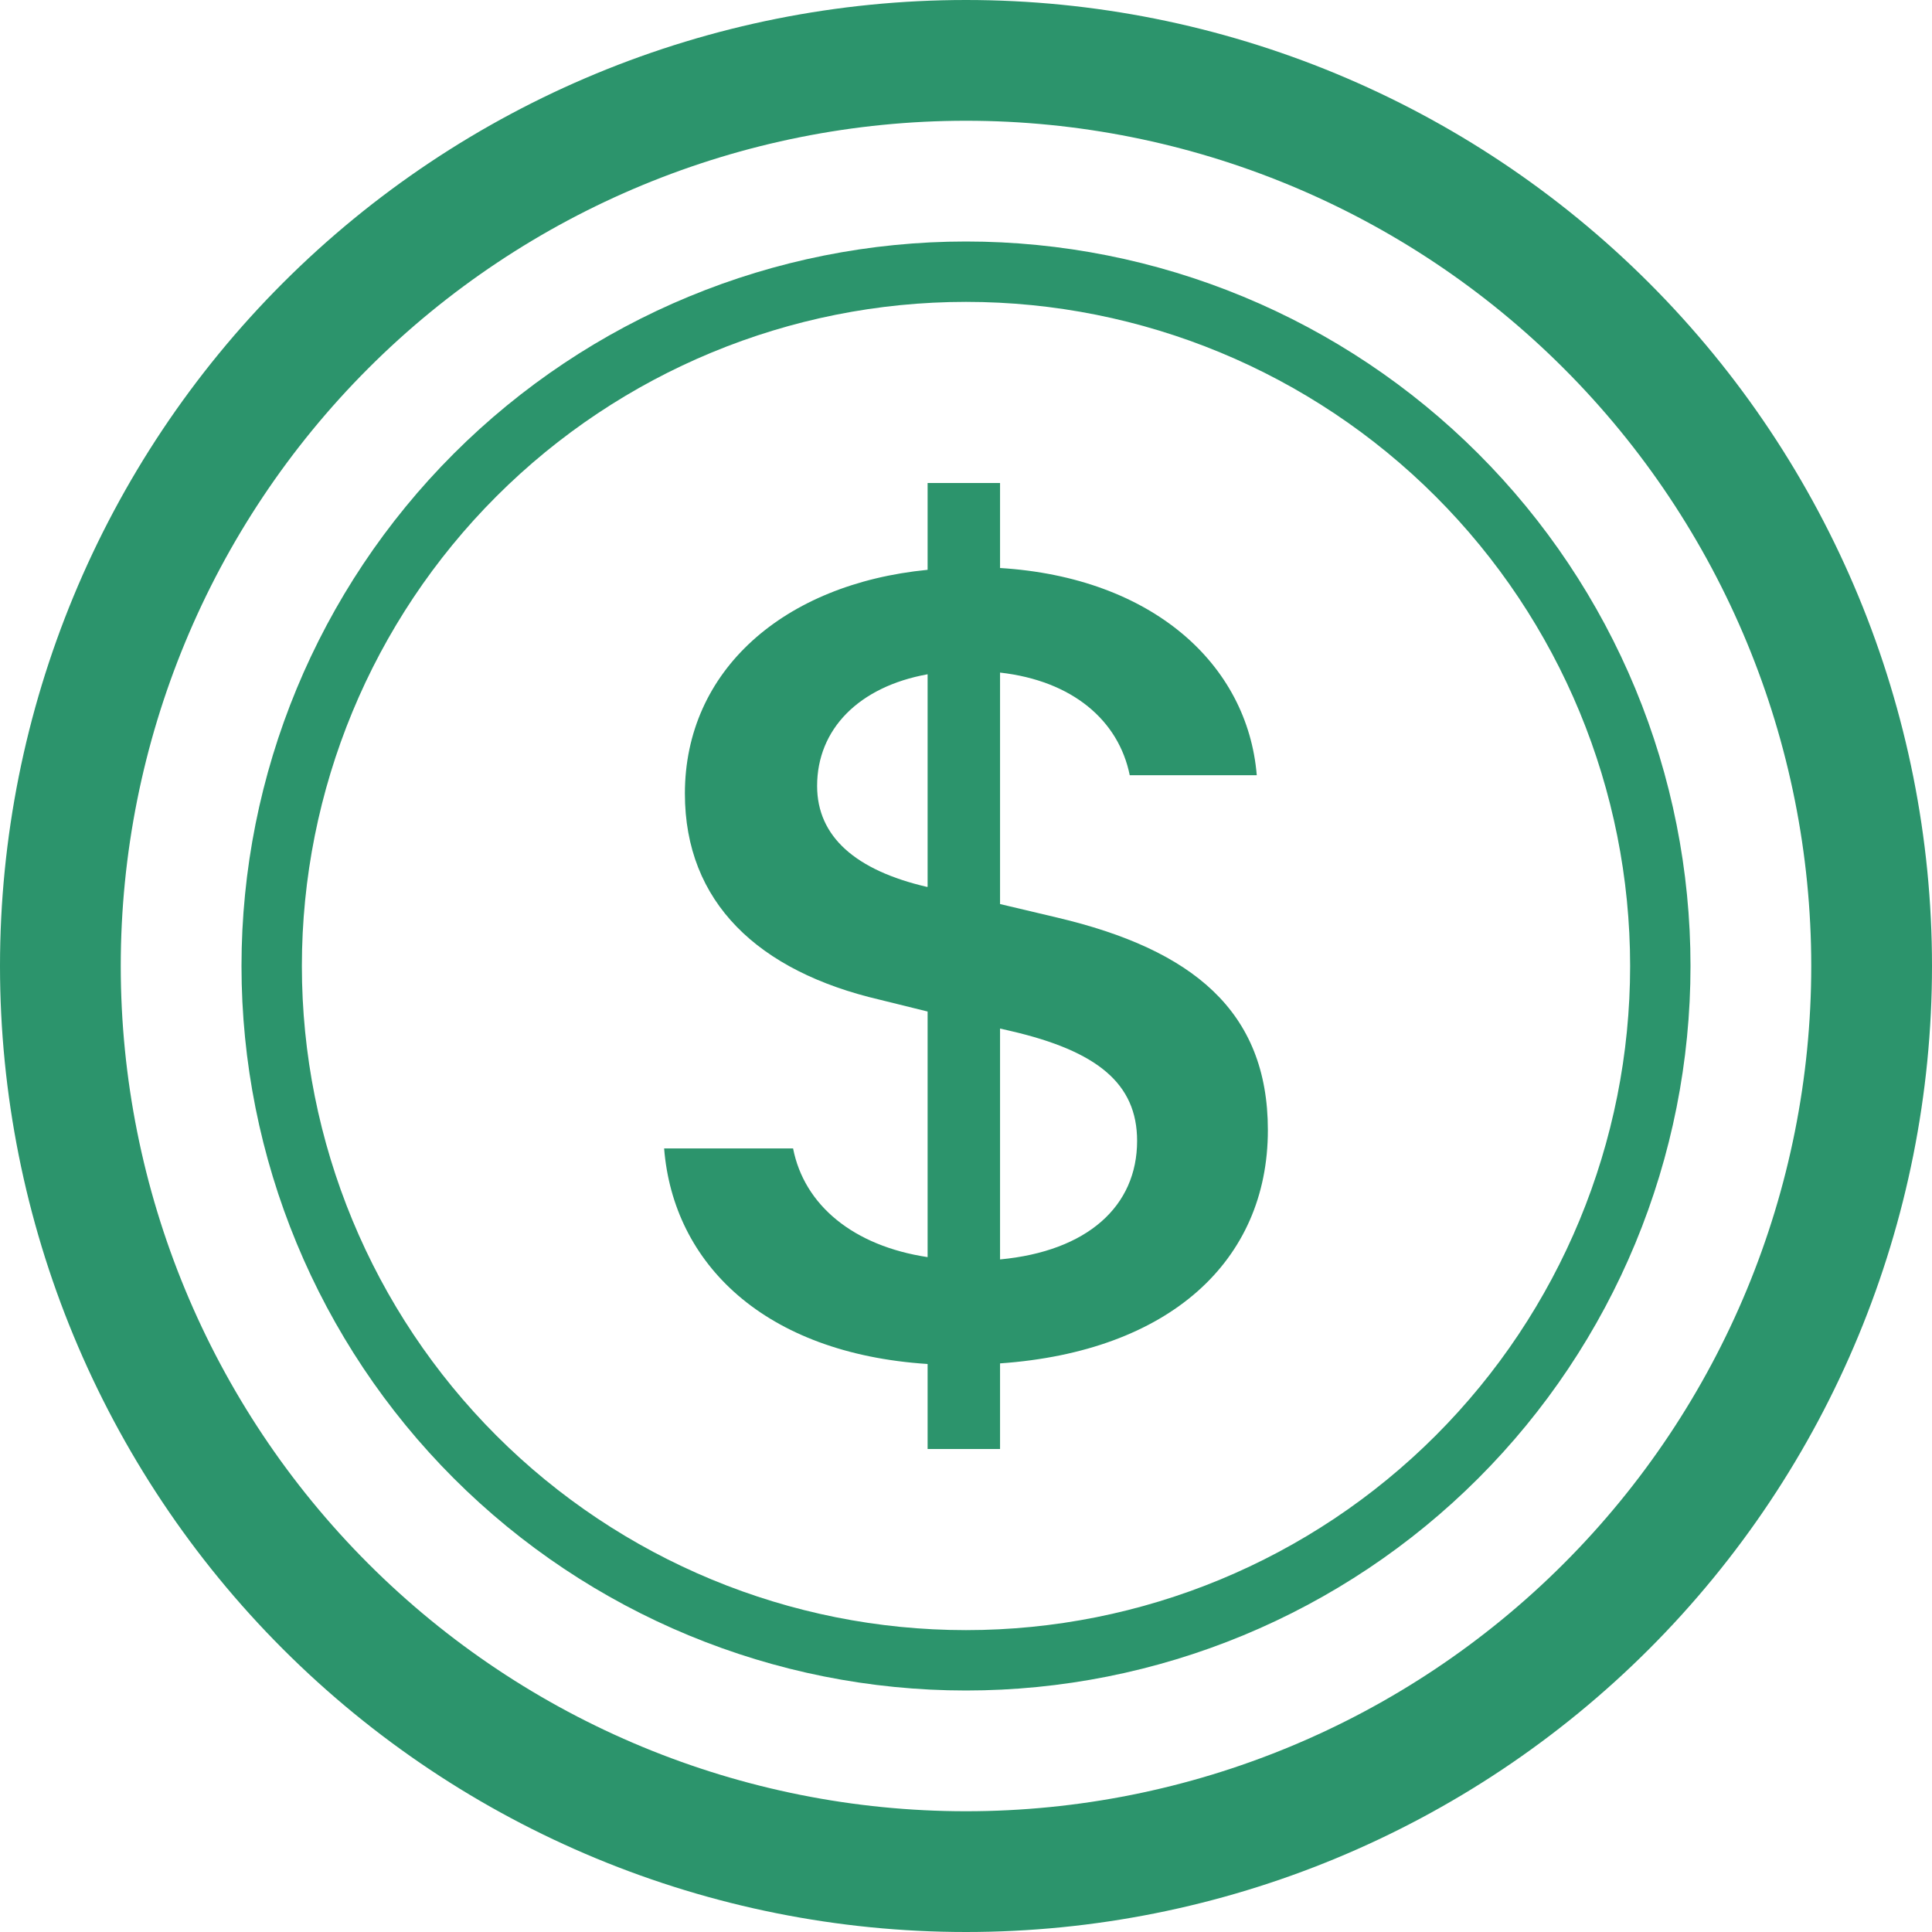 <svg width="220" height="220" viewBox="0 0 220 220" fill="none" xmlns="http://www.w3.org/2000/svg">
<path d="M75.625 130.776C76.67 143.894 87.037 154.11 105.628 155.32V165H113.877V155.251C133.127 153.904 144.375 143.619 144.375 128.686C144.375 115.115 135.768 108.116 120.381 104.486L113.877 102.946V76.588C122.127 77.522 127.38 82.032 128.645 88.275H143.11C142.065 75.639 131.23 65.752 113.877 64.68V55H105.628V64.886C89.196 66.495 77.99 76.381 77.99 90.365C77.99 102.74 86.323 110.605 100.169 113.836L105.628 115.184V143.151C97.171 141.873 91.575 137.239 90.31 130.776H75.625ZM105.559 100.994C97.446 99.11 93.046 95.274 93.046 89.499C93.046 83.036 97.79 78.196 105.628 76.78V100.98L105.559 100.994ZM115.074 117.398C124.933 119.68 129.484 123.379 129.484 129.91C129.484 137.362 123.819 142.478 113.877 143.413V117.122L115.074 117.398Z" fill="#2C946C"/>
<path d="M110 206.25C84.473 206.25 59.991 196.109 41.941 178.059C23.891 160.009 13.75 135.527 13.75 110C13.75 84.473 23.891 59.991 41.941 41.941C59.991 23.891 84.473 13.75 110 13.75C135.527 13.75 160.009 23.891 178.059 41.941C196.109 59.991 206.25 84.473 206.25 110C206.25 135.527 196.109 160.009 178.059 178.059C160.009 196.109 135.527 206.25 110 206.25ZM110 220C139.174 220 167.153 208.411 187.782 187.782C208.411 167.153 220 139.174 220 110C220 80.826 208.411 52.847 187.782 32.218C167.153 11.589 139.174 0 110 0C80.826 0 52.847 11.589 32.218 32.218C11.589 52.847 0 80.826 0 110C0 139.174 11.589 167.153 32.218 187.782C52.847 208.411 80.826 220 110 220Z" fill="#2C946C"/>
<path d="M110 185.625C89.943 185.625 70.707 177.657 56.525 163.475C42.343 149.293 34.375 130.057 34.375 110C34.375 89.943 42.343 70.707 56.525 56.525C70.707 42.343 89.943 34.375 110 34.375C130.057 34.375 149.293 42.343 163.475 56.525C177.657 70.707 185.625 89.943 185.625 110C185.625 130.057 177.657 149.293 163.475 163.475C149.293 177.657 130.057 185.625 110 185.625ZM110 192.5C120.834 192.5 131.562 190.366 141.571 186.22C151.581 182.074 160.675 175.997 168.336 168.336C175.997 160.675 182.074 151.581 186.22 141.571C190.366 131.562 192.5 120.834 192.5 110C192.5 99.166 190.366 88.438 186.22 78.429C182.074 68.419 175.997 59.325 168.336 51.664C160.675 44.003 151.581 37.926 141.571 33.78C131.562 29.634 120.834 27.5 110 27.5C88.12 27.5 67.135 36.192 51.664 51.664C36.192 67.135 27.5 88.12 27.5 110C27.5 131.88 36.192 152.865 51.664 168.336C67.135 183.808 88.12 192.5 110 192.5Z" fill="#2C946C"/>
</svg>
